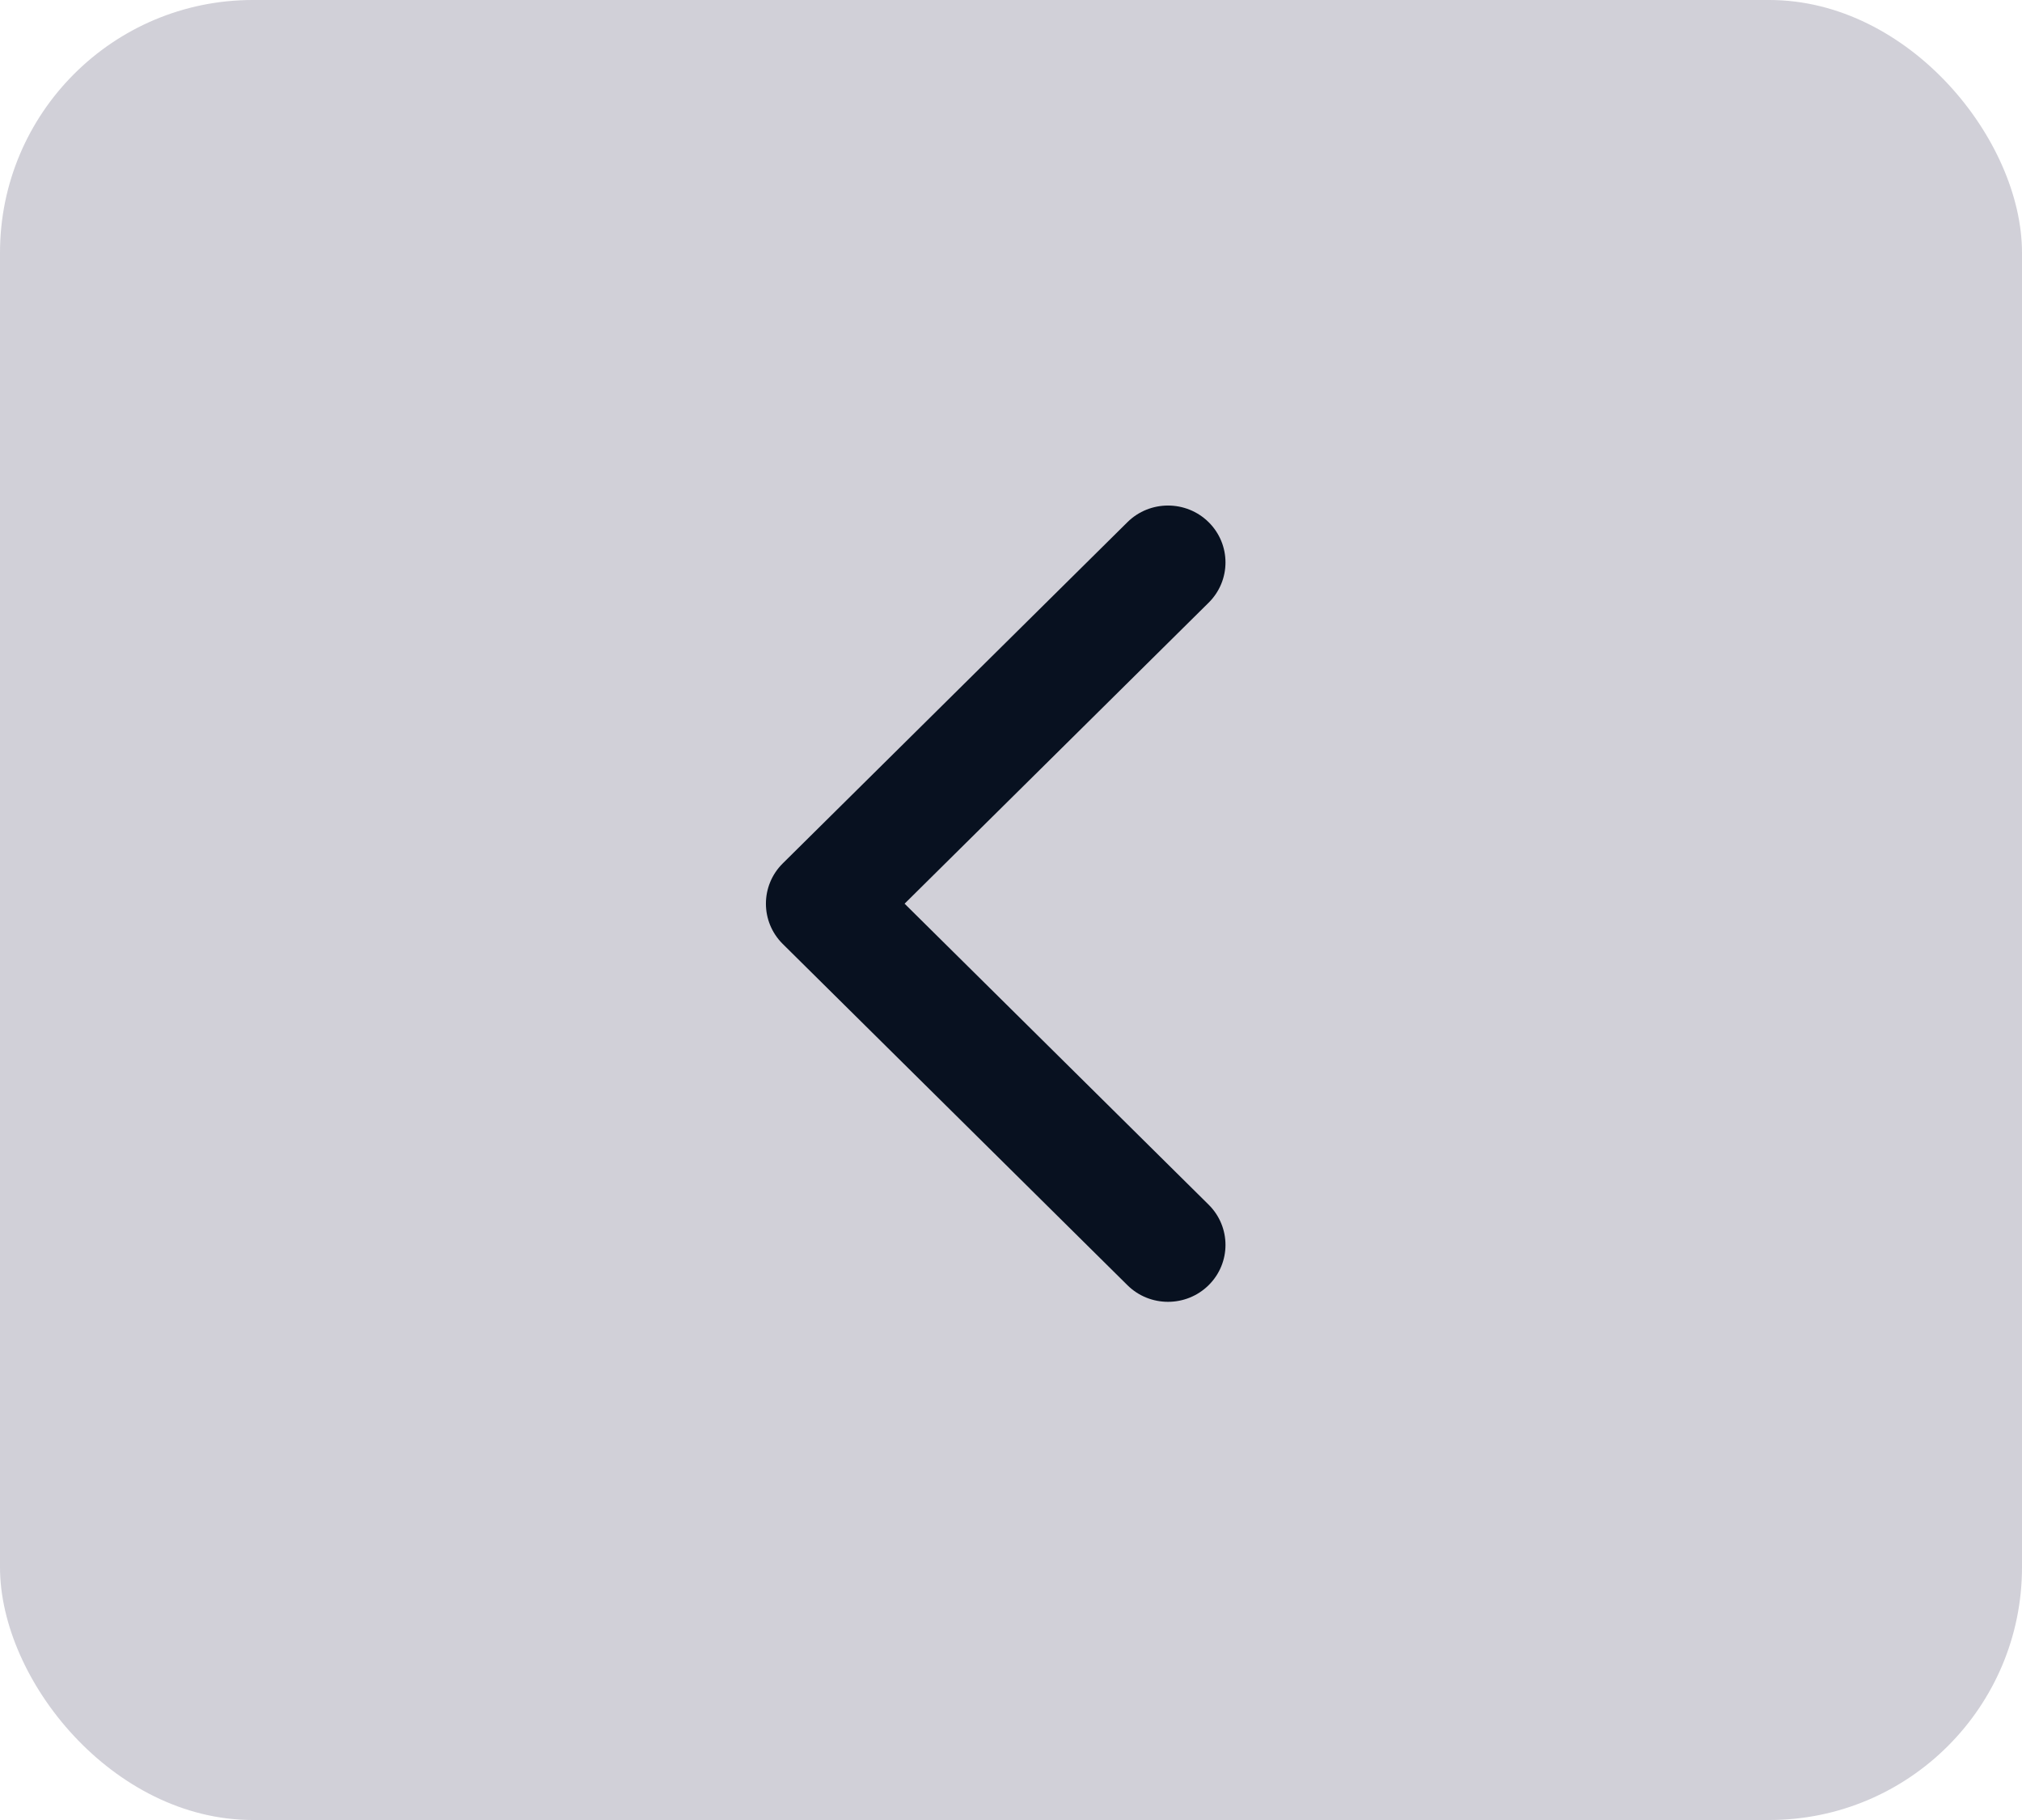 <svg width="40" height="36" viewBox="0 0 40 36" fill="none" xmlns="http://www.w3.org/2000/svg">
<g id="icons / chevron-back">
<rect width="40" height="36" rx="5" fill="#D1D0D8"/>
<path id="Vector (Stroke)" fill-rule="evenodd" clip-rule="evenodd" d="M23.91 10.329C24.354 10.769 24.354 11.481 23.91 11.921L17.895 17.875L23.91 23.829C24.354 24.269 24.354 24.981 23.91 25.421C23.466 25.86 22.746 25.86 22.303 25.421L15.484 18.671C15.041 18.231 15.041 17.519 15.484 17.079L22.303 10.329C22.746 9.89 23.466 9.89 23.91 10.329Z" fill="#081120"/>
</g>
</svg>
